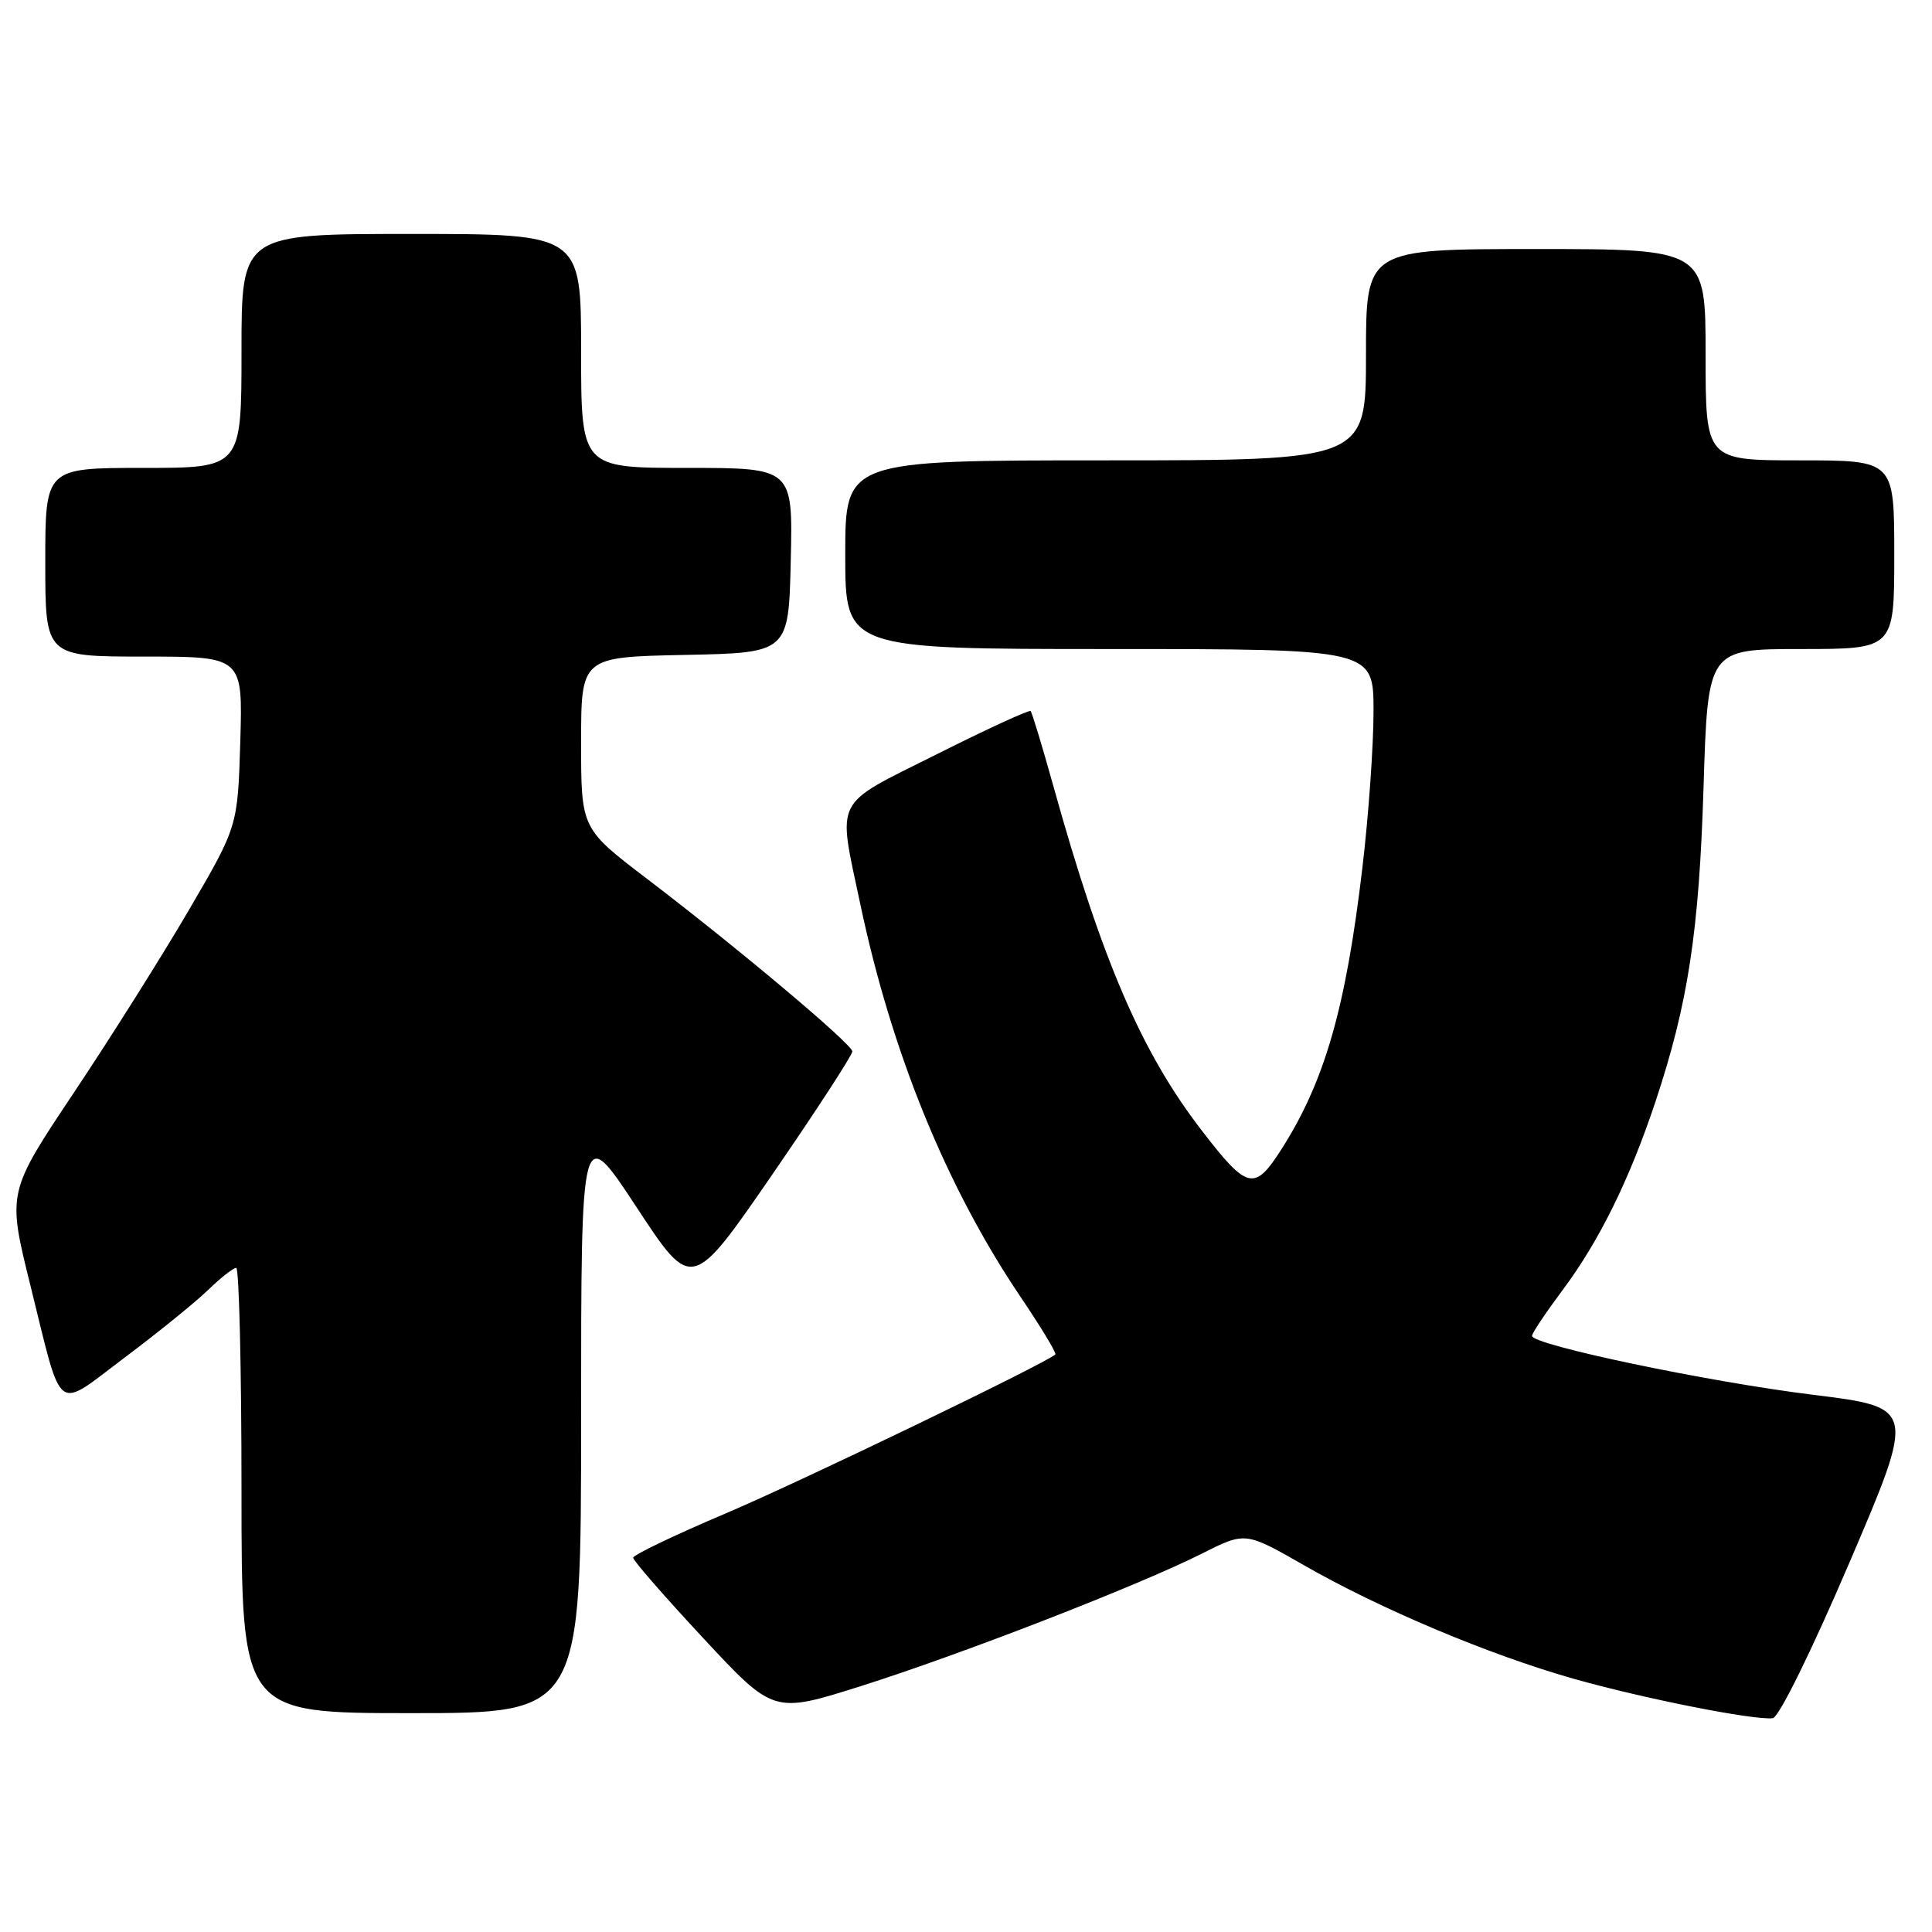 <?xml version="1.0" encoding="UTF-8" standalone="no"?>
<!DOCTYPE svg PUBLIC "-//W3C//DTD SVG 1.1//EN" "http://www.w3.org/Graphics/SVG/1.1/DTD/svg11.dtd" >
<svg xmlns="http://www.w3.org/2000/svg" xmlns:xlink="http://www.w3.org/1999/xlink" version="1.1" viewBox="0 0 256 256">
 <g >
 <path fill="currentColor"
d=" M 245.08 207.00 C 253.85 186.50 253.85 186.50 240.18 184.81 C 226.33 183.10 203.00 178.21 203.00 177.01 C 203.00 176.65 204.83 173.92 207.06 170.93 C 211.89 164.48 215.93 156.27 219.35 146.00 C 223.68 132.99 225.14 123.44 225.73 104.25 C 226.30 86.00 226.30 86.00 238.65 86.00 C 251.00 86.00 251.00 86.00 251.00 73.50 C 251.00 61.00 251.00 61.00 238.50 61.00 C 226.00 61.00 226.00 61.00 226.00 47.00 C 226.00 33.00 226.00 33.00 203.50 33.00 C 181.00 33.00 181.00 33.00 181.00 47.00 C 181.00 61.00 181.00 61.00 146.50 61.00 C 112.00 61.00 112.00 61.00 112.00 73.50 C 112.00 86.00 112.00 86.00 147.00 86.00 C 182.00 86.00 182.00 86.00 182.00 94.26 C 182.00 98.80 181.34 108.13 180.52 115.01 C 178.33 133.55 175.54 143.27 169.83 152.23 C 166.22 157.89 165.31 157.68 159.24 149.80 C 151.25 139.44 145.99 127.22 139.54 104.03 C 138.09 98.83 136.75 94.41 136.56 94.22 C 136.37 94.03 130.76 96.61 124.11 99.95 C 110.25 106.89 110.97 105.47 114.00 119.83 C 118.15 139.50 125.41 157.29 135.22 171.83 C 137.94 175.86 140.02 179.30 139.84 179.47 C 138.49 180.69 106.13 196.30 96.19 200.52 C 89.43 203.39 83.89 206.04 83.90 206.41 C 83.90 206.79 88.09 211.59 93.20 217.08 C 102.50 227.07 102.50 227.07 114.00 223.44 C 127.30 219.24 150.89 210.08 159.26 205.86 C 165.02 202.96 165.02 202.96 172.76 207.39 C 182.90 213.20 197.30 219.26 208.50 222.44 C 217.79 225.07 232.43 227.97 234.90 227.67 C 235.71 227.57 240.02 218.82 245.08 207.00 Z  M 77.00 187.90 C 77.00 148.79 77.00 148.79 84.34 159.95 C 91.67 171.11 91.67 171.11 102.34 155.62 C 108.20 147.10 112.97 139.76 112.94 139.32 C 112.88 138.32 97.74 125.60 85.75 116.46 C 77.00 109.79 77.00 109.79 77.00 98.42 C 77.00 87.06 77.00 87.06 90.75 86.78 C 104.50 86.50 104.50 86.50 104.78 74.25 C 105.06 62.00 105.06 62.00 91.03 62.00 C 77.00 62.00 77.00 62.00 77.00 46.50 C 77.00 31.00 77.00 31.00 54.50 31.00 C 32.00 31.00 32.00 31.00 32.00 46.50 C 32.00 62.00 32.00 62.00 19.00 62.00 C 6.00 62.00 6.00 62.00 6.00 74.50 C 6.00 87.00 6.00 87.00 19.09 87.00 C 32.17 87.00 32.17 87.00 31.84 98.25 C 31.50 109.50 31.50 109.50 25.08 120.50 C 21.55 126.55 14.68 137.46 9.81 144.75 C 0.97 157.99 0.97 157.99 4.01 170.25 C 8.36 187.80 7.18 186.89 16.50 179.90 C 20.90 176.60 25.87 172.57 27.55 170.95 C 29.22 169.33 30.91 168.00 31.30 168.00 C 31.68 168.00 32.00 181.28 32.00 197.50 C 32.00 227.00 32.00 227.00 54.50 227.00 C 77.00 227.00 77.00 227.00 77.00 187.90 Z "/>
</g>
</svg>